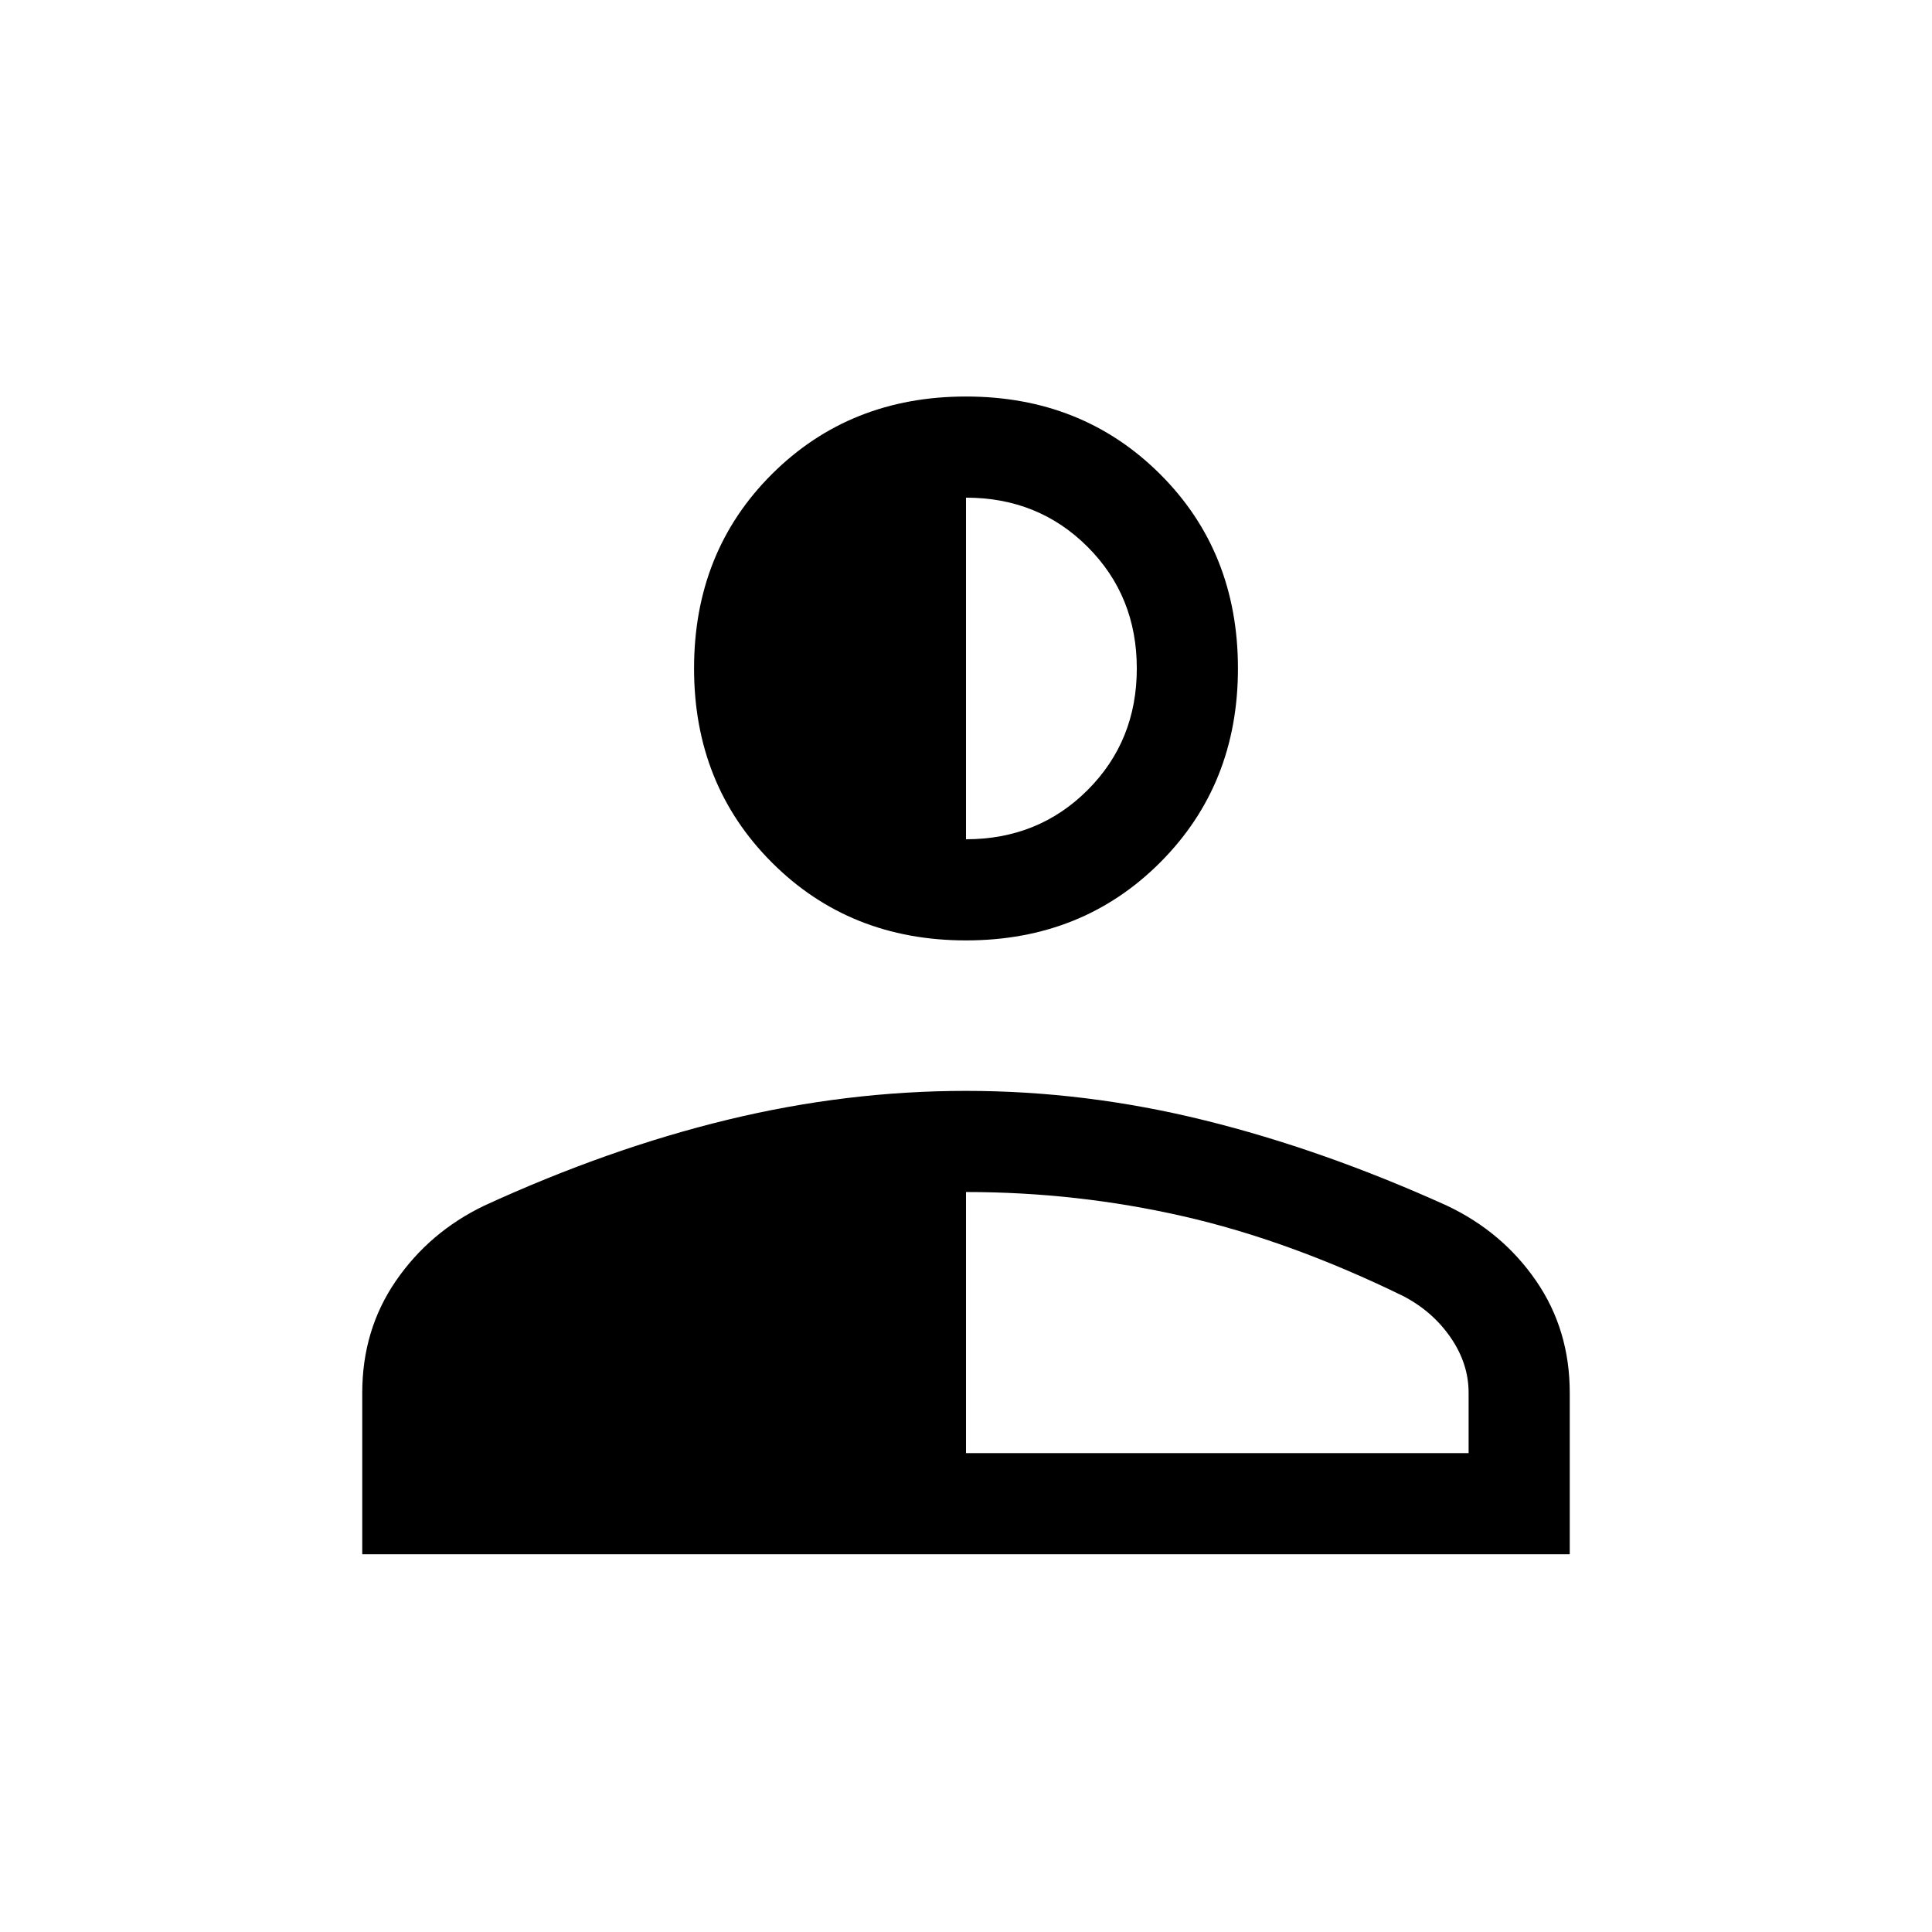 <svg xmlns="http://www.w3.org/2000/svg" height="40" viewBox="0 96 960 960" width="40"><path d="M480 563.281q-57.749 0-96.438-38.689-38.689-38.688-38.689-96.438 0-58.005 38.689-96.566 38.689-38.56 96.438-38.56t96.438 38.56q38.689 38.561 38.689 96.566 0 57.75-38.689 96.438-38.689 38.689-96.438 38.689ZM180.001 868.306v-80.255q0-31.282 16.705-55.576 16.705-24.295 43.808-37.346 61.871-28.41 121.064-42.744Q420.77 638.052 480 638.052t118.217 14.539q58.987 14.538 120.859 42.538 27.513 13.051 44.218 37.346 16.705 24.294 16.705 55.576v80.255H180.001ZM480 818.051h249.744v-30q0-14.462-8.936-27.449-8.936-12.987-23.578-20.603-56.564-27.615-109.34-39.653-52.777-12.039-107.89-12.039v129.744Zm0-305.025q35.974 0 60.423-24.448 24.449-24.449 24.449-60.424 0-35.974-24.449-60.423-24.449-24.448-60.423-24.448v169.743Z"/></svg>